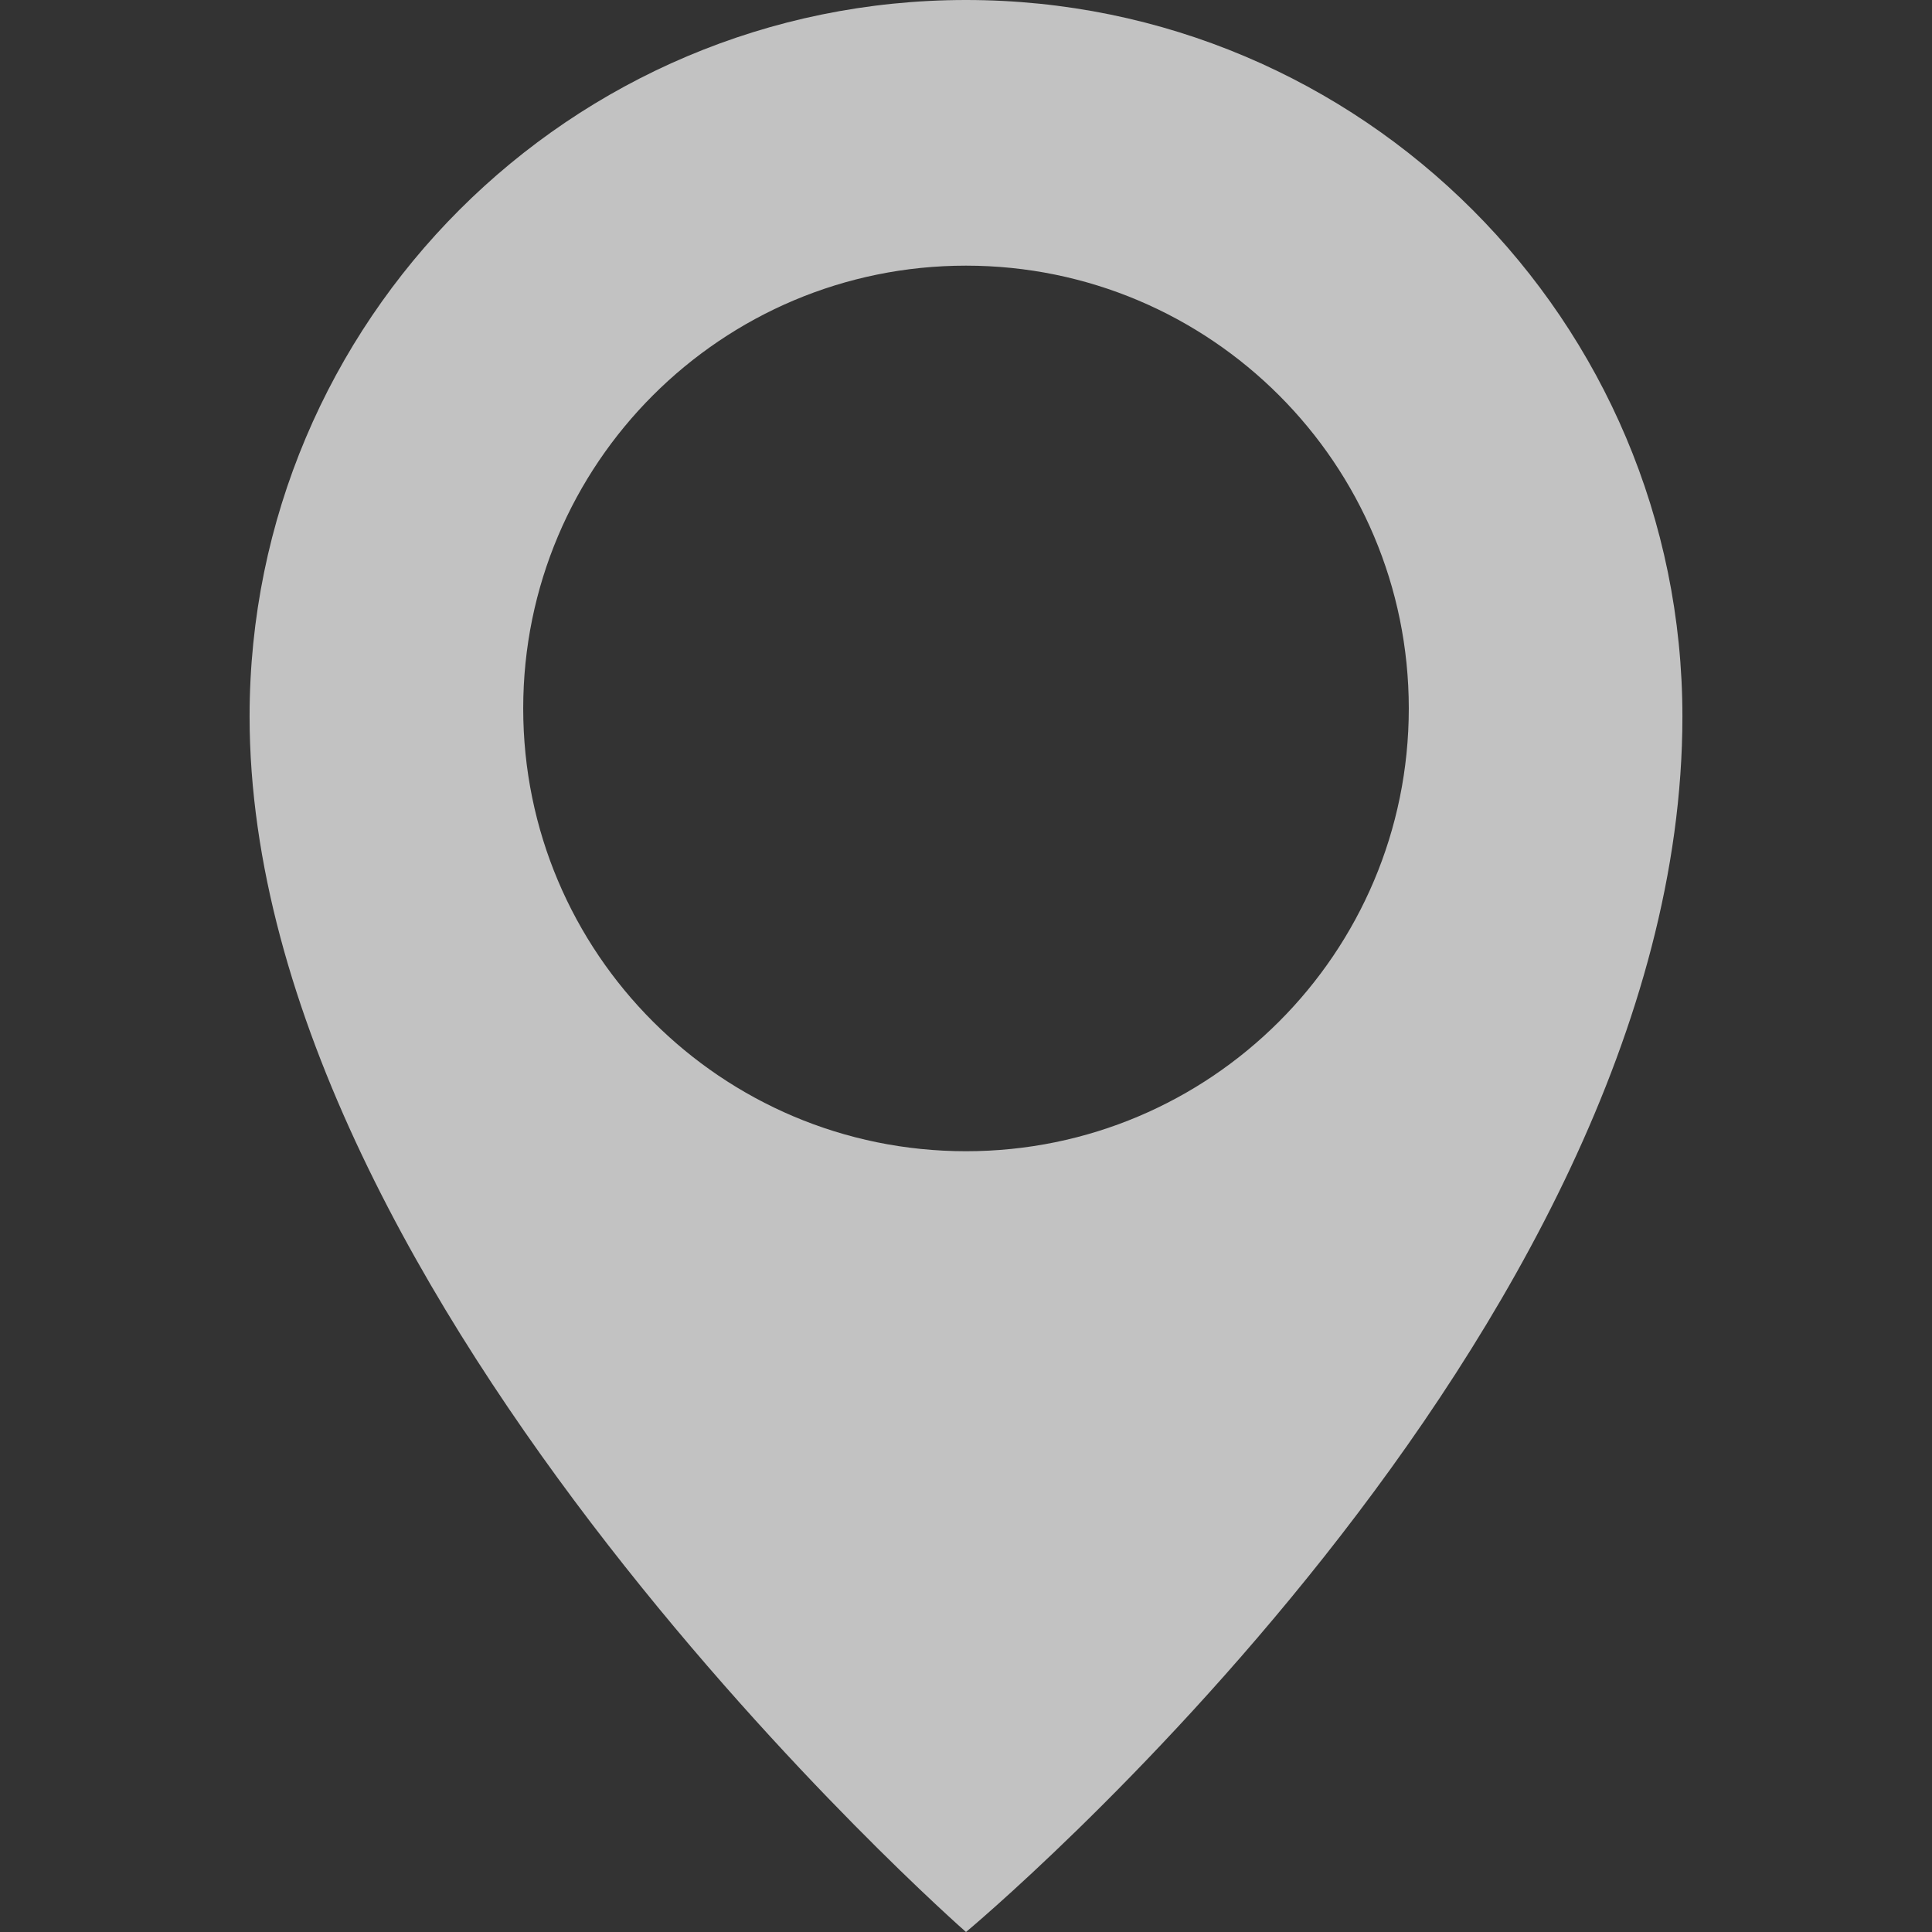 <svg width="16" height="16" viewBox="0 0 16 16" fill="none" xmlns="http://www.w3.org/2000/svg">
<rect x="0" y="0" width="16" height="16" fill="#333333" stroke="none"/>
<g opacity="0.7">
<path d="M8 0C4.723 0 2.067 2.657 2.067 5.933C2.067 10.8 8 16 8 16C8 16 13.933 11.067 13.933 5.934C13.933 2.657 11.277 0 8 0ZM8 9.534C5.975 9.534 4.333 7.892 4.333 5.867C4.333 3.842 5.975 2.2 8 2.2C10.025 2.2 11.667 3.842 11.667 5.867C11.667 7.892 10.025 9.534 8 9.534Z" fill="white"/>
</g>
</svg>
